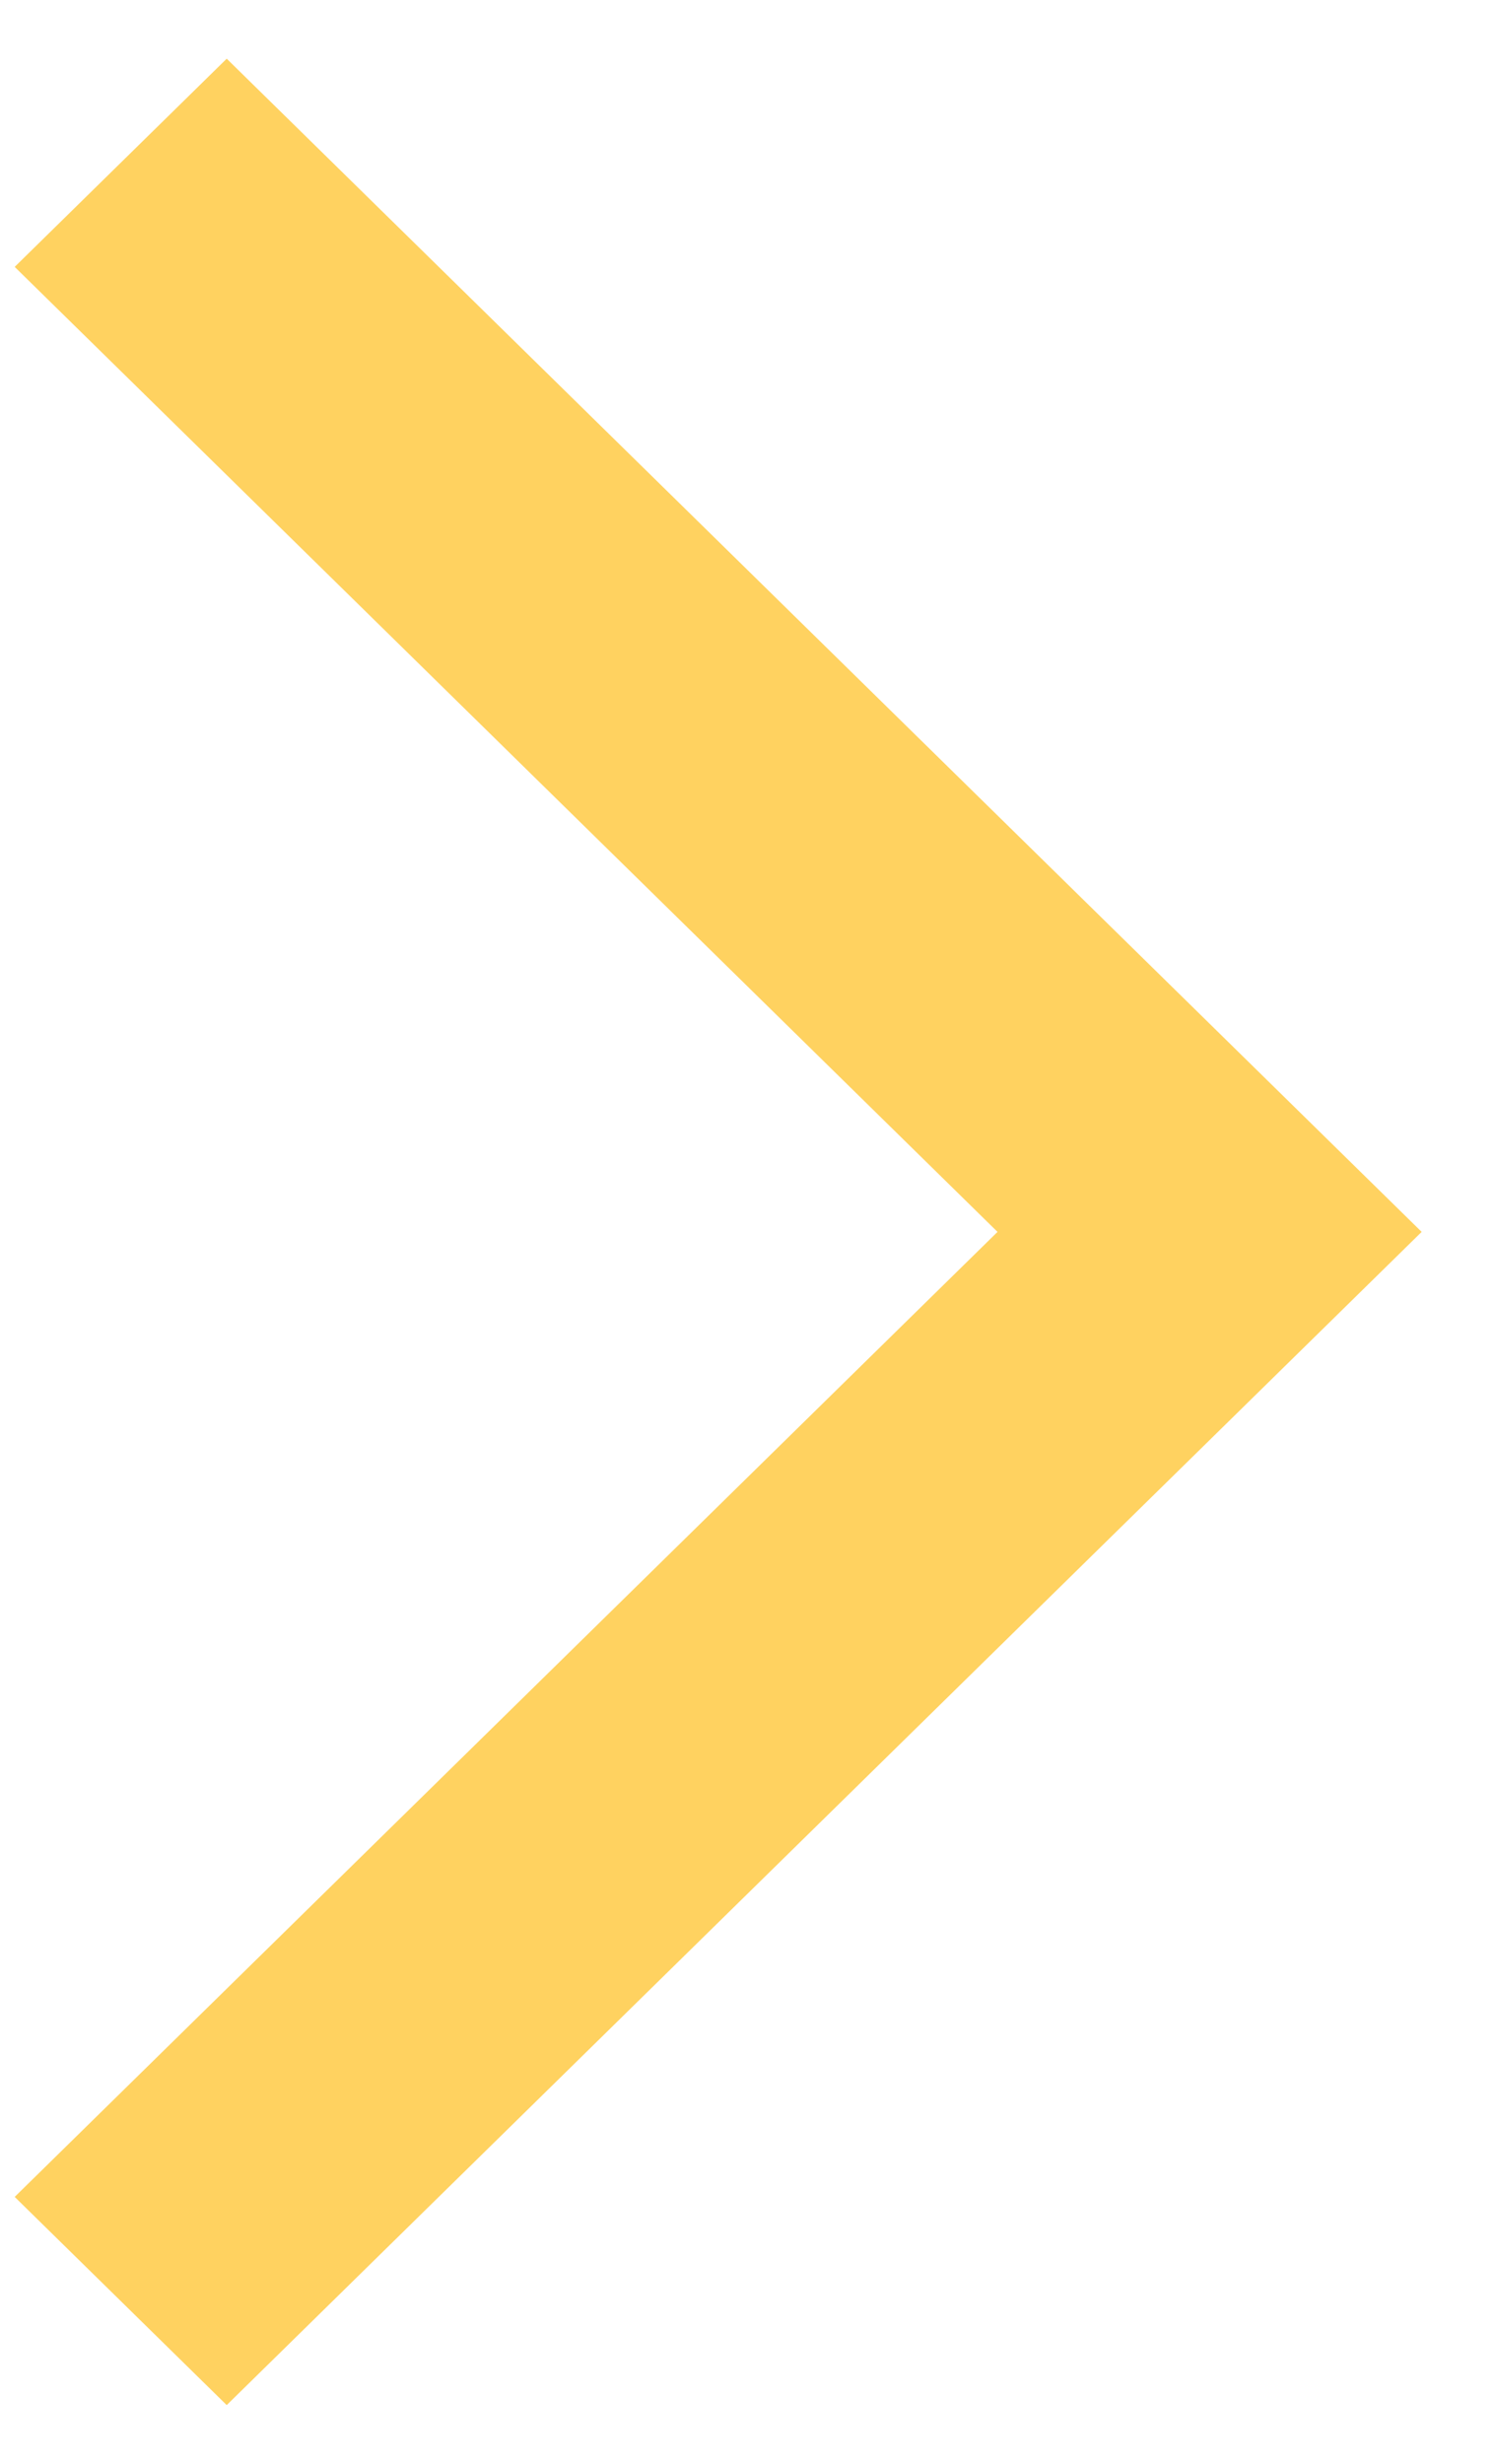 <svg width="17" height="28" viewBox="0 0 17 28" fill="none" xmlns="http://www.w3.org/2000/svg">
<path d="M2.578 0.667L16.166 14L2.578 27.333L0.167 24.967L11.343 14L0.167 3.033L2.578 0.667Z" fill="#FFD260"/>
</svg>
